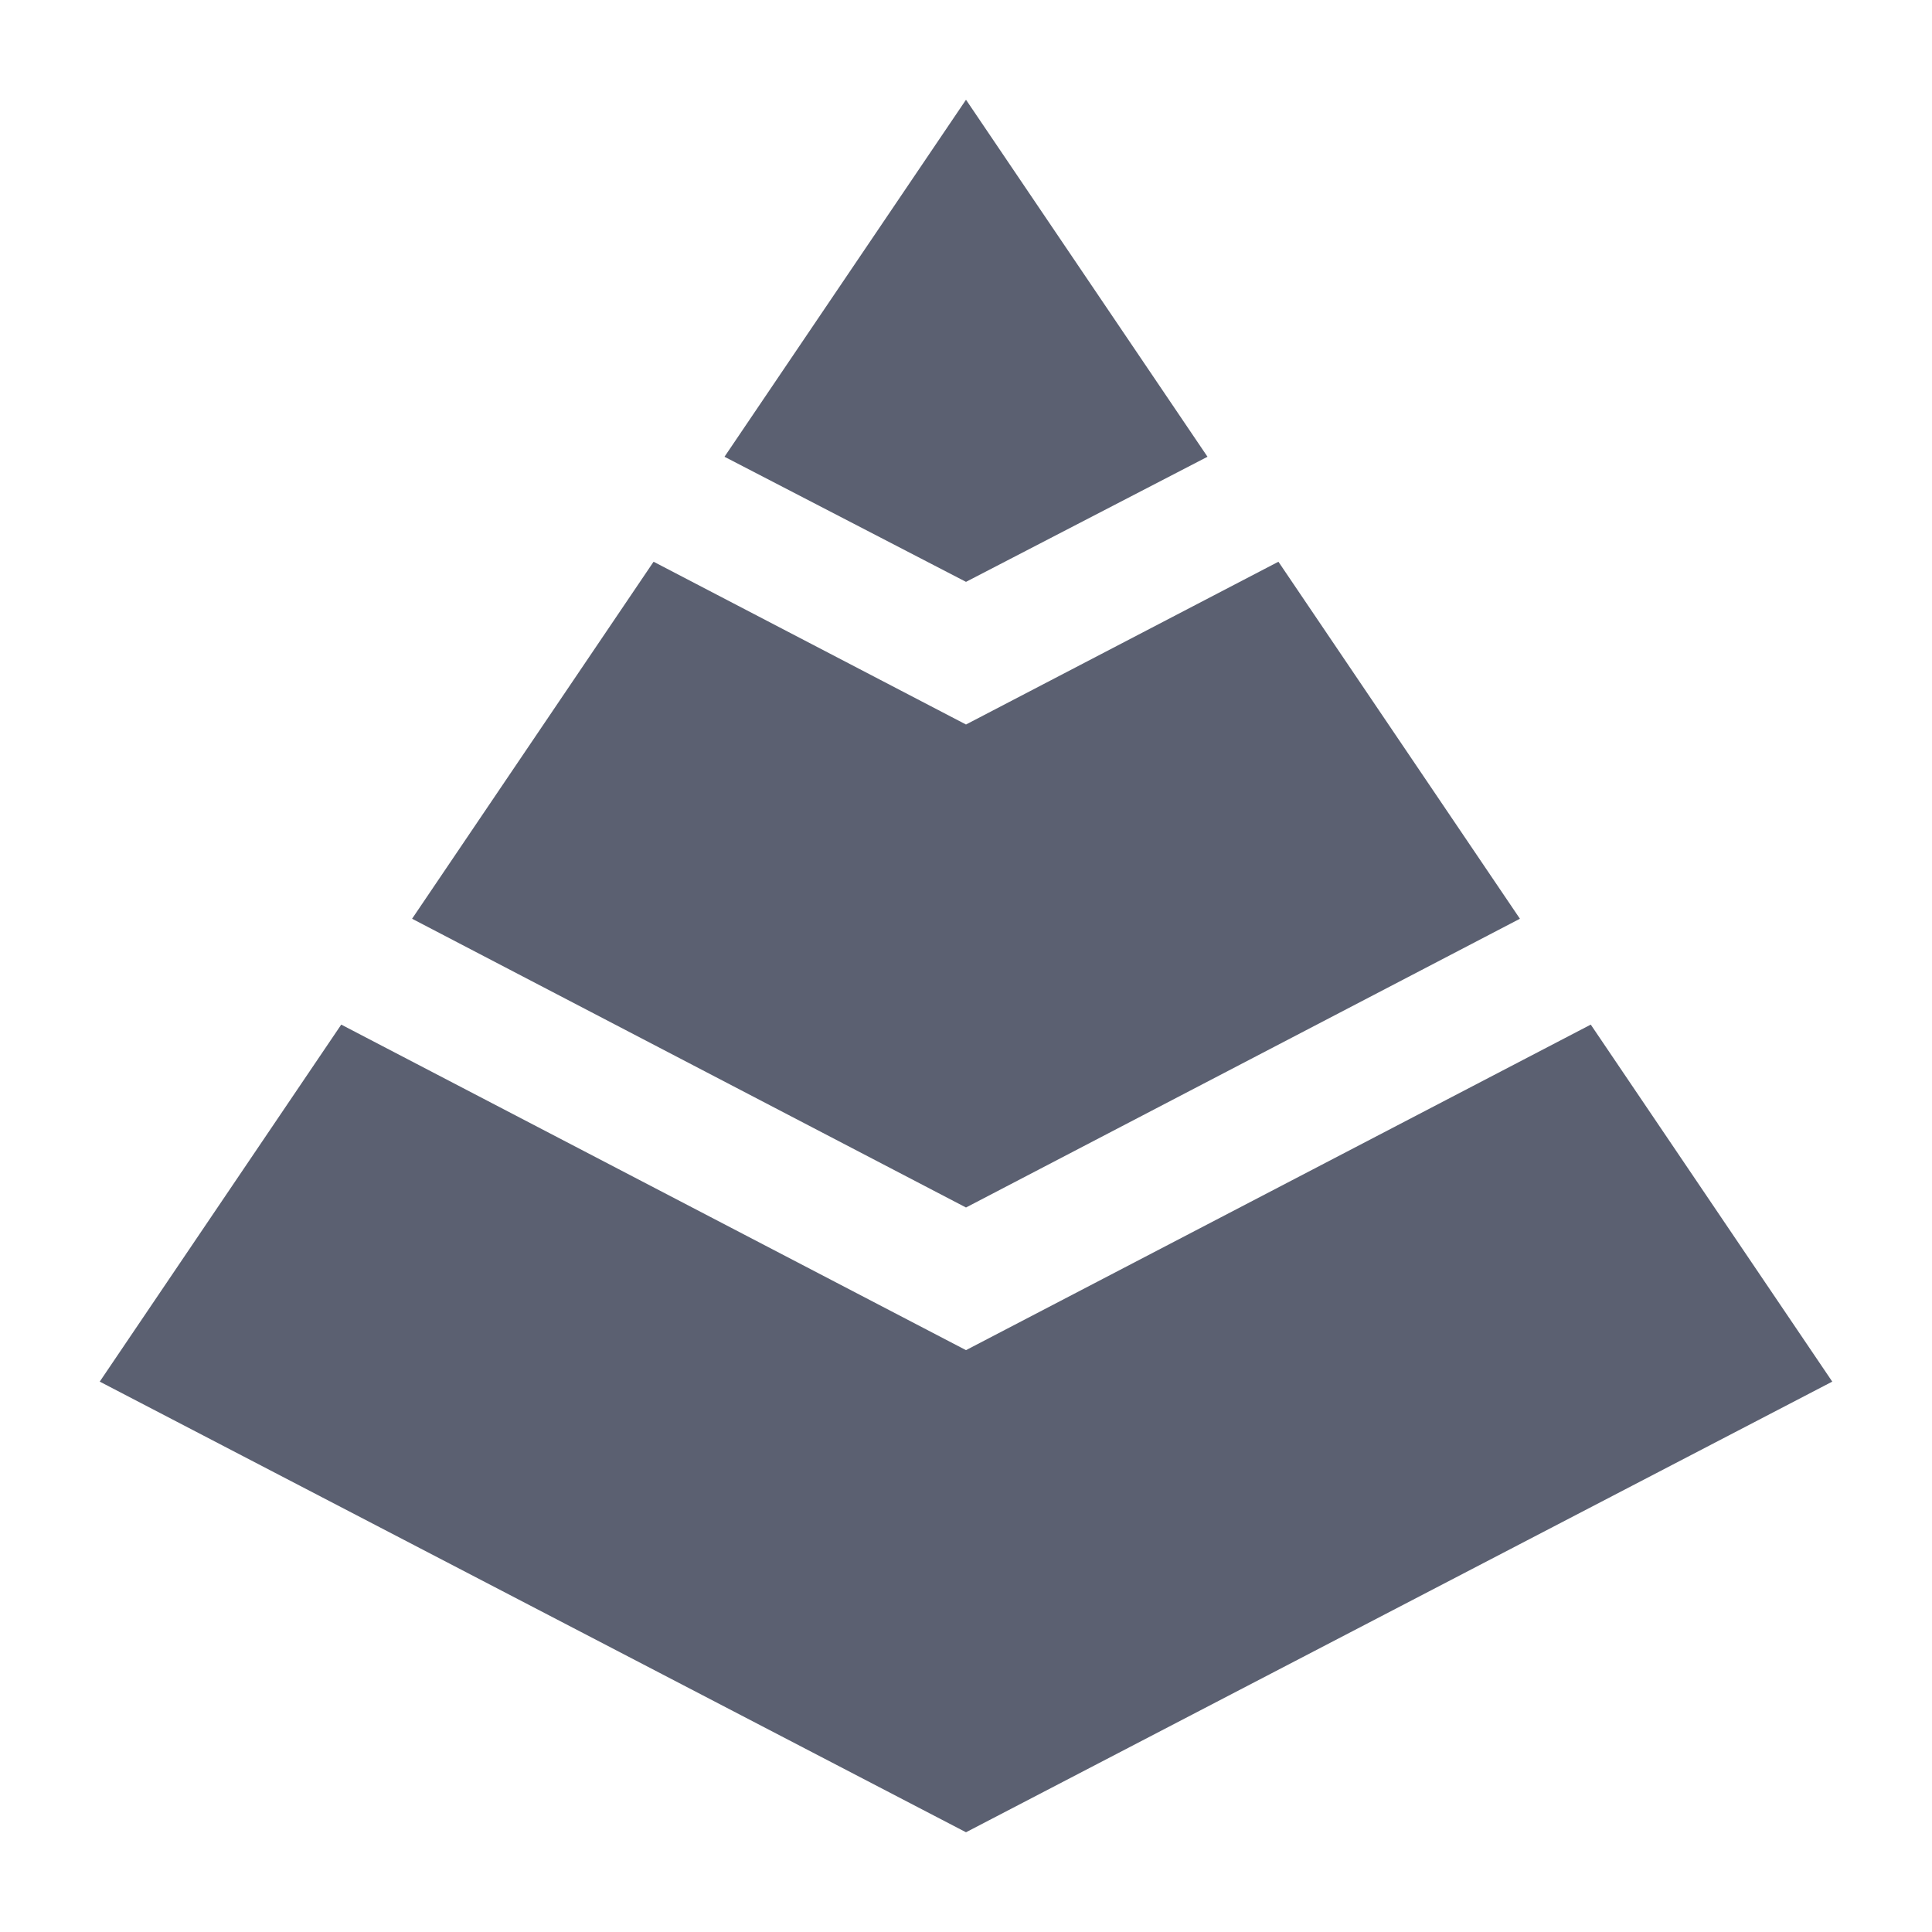 <svg width="24" height="24" viewBox="0 0 24 24" fill="none" xmlns="http://www.w3.org/2000/svg">
<path d="M12 7.228V1.239L9 5.674L12 7.228Z" fill="#5B6071"/>
<path d="M12 15L18.881 11.413L15.881 6.978L12 9V15Z" fill="#5B6071"/>
<path d="M12 1.239V7.228L15 5.674L12 1.239Z" fill="#5B6071"/>
<path d="M12 16.772V22.761L22.761 17.163L19.761 12.728L12 16.772Z" fill="#5B6071"/>
<path d="M12 16.772L4.239 12.728L1.239 17.163L12 22.761V16.772ZM12 15V9L8.119 6.978L5.119 11.413L12 15Z" fill="#5B6071"/>
</svg>
